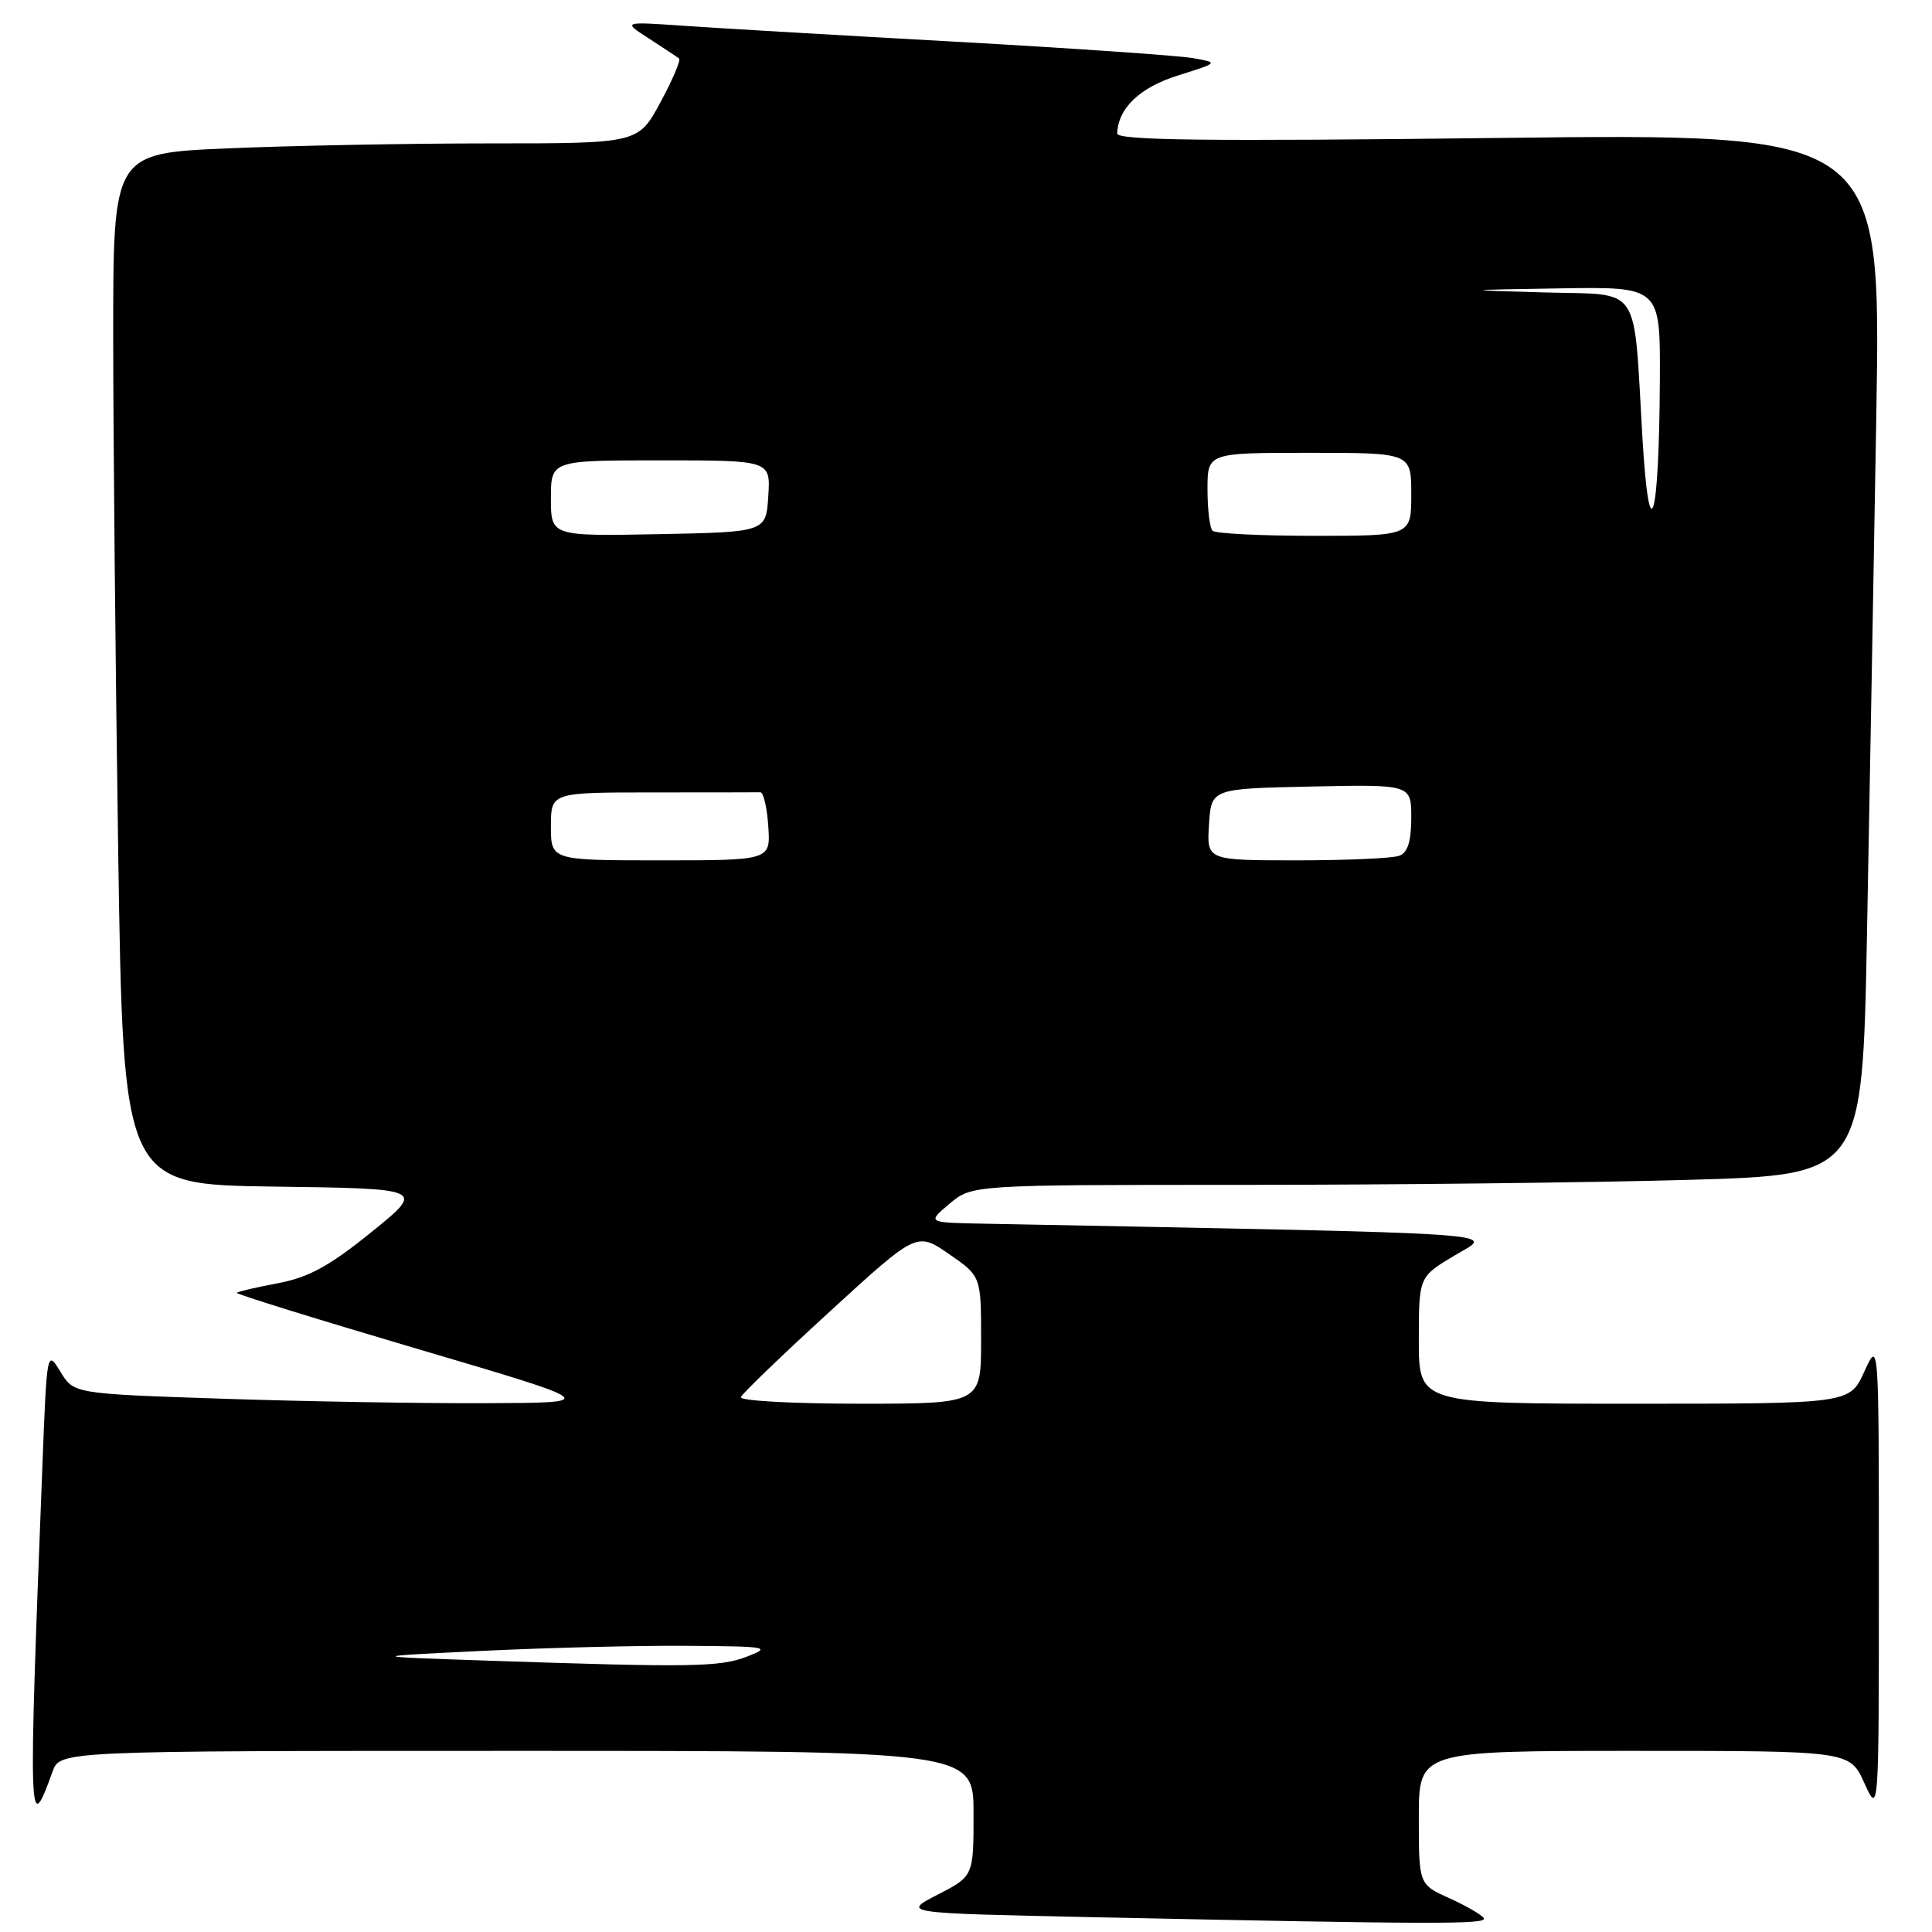<?xml version="1.0" encoding="UTF-8" standalone="no"?>
<!DOCTYPE svg PUBLIC "-//W3C//DTD SVG 1.1//EN" "http://www.w3.org/Graphics/SVG/1.1/DTD/svg11.dtd" >
<svg xmlns="http://www.w3.org/2000/svg" xmlns:xlink="http://www.w3.org/1999/xlink" version="1.1" viewBox="0 0 256 256">
 <g >
 <path fill="currentColor"
d=" M 196.61 254.17 C 196.33 253.72 194.27 252.53 192.05 251.52 C 188.00 249.70 188.00 249.70 188.00 240.85 C 188.00 232.00 188.00 232.00 216.55 232.00 C 245.10 232.00 245.10 232.00 247.03 236.25 C 248.96 240.50 248.96 240.50 248.96 209.00 C 248.96 177.50 248.96 177.50 247.03 181.75 C 245.10 186.00 245.10 186.00 216.55 186.00 C 188.00 186.00 188.00 186.00 188.00 177.60 C 188.00 169.19 188.00 169.19 192.75 166.35 C 197.92 163.25 202.32 163.54 130.17 162.14 C 122.85 162.00 122.85 162.00 125.82 159.50 C 128.79 157.00 128.79 157.00 164.64 157.00 C 184.36 157.00 210.91 156.70 223.63 156.34 C 246.77 155.69 246.77 155.69 247.38 124.09 C 247.71 106.72 248.27 75.67 248.62 55.09 C 249.25 17.68 249.25 17.68 198.62 18.28 C 159.85 18.74 148.01 18.60 148.04 17.69 C 148.14 14.34 151.03 11.58 156.12 9.99 C 161.50 8.30 161.50 8.30 158.00 7.69 C 156.07 7.36 141.90 6.38 126.50 5.52 C 111.10 4.67 94.90 3.72 90.50 3.41 C 82.50 2.86 82.50 2.86 86.00 5.11 C 87.92 6.36 89.71 7.54 89.98 7.75 C 90.24 7.95 89.13 10.57 87.51 13.56 C 84.57 19.00 84.57 19.00 64.94 19.00 C 54.15 19.00 38.50 19.30 30.16 19.66 C 15.00 20.31 15.00 20.31 15.00 44.41 C 15.00 57.66 15.30 88.40 15.66 112.73 C 16.33 156.96 16.33 156.96 36.33 157.23 C 56.34 157.50 56.34 157.50 49.20 163.27 C 43.64 167.77 40.91 169.26 36.85 170.03 C 33.99 170.57 31.52 171.14 31.37 171.30 C 31.21 171.46 41.98 174.80 55.29 178.73 C 79.50 185.87 79.50 185.87 64.41 185.93 C 56.11 185.97 40.42 185.70 29.55 185.34 C 9.77 184.68 9.77 184.68 8.00 181.75 C 6.23 178.85 6.21 178.93 5.62 194.17 C 3.74 242.38 3.78 243.57 6.96 234.75 C 7.95 232.00 7.95 232.00 68.48 232.00 C 129.00 232.00 129.00 232.00 129.00 240.30 C 129.00 248.60 129.00 248.60 124.25 251.05 C 119.50 253.50 119.50 253.50 144.50 254.03 C 190.13 254.99 197.12 255.01 196.61 254.17 Z  M 64.50 220.04 C 48.50 219.50 48.50 219.50 63.91 218.75 C 72.38 218.34 84.53 218.03 90.91 218.08 C 101.74 218.15 102.27 218.24 99.00 219.50 C 95.37 220.90 91.73 220.96 64.50 220.04 Z  M 98.17 185.13 C 98.35 184.65 103.67 179.53 109.99 173.75 C 121.48 163.23 121.48 163.23 125.74 166.16 C 130.00 169.10 130.00 169.10 130.00 177.55 C 130.00 186.00 130.00 186.00 113.92 186.00 C 105.07 186.00 97.98 185.61 98.17 185.13 Z  M 73.00 109.50 C 73.00 105.00 73.00 105.00 86.50 105.00 C 93.92 105.00 100.34 104.99 100.75 104.98 C 101.16 104.98 101.64 107.00 101.80 109.48 C 102.11 114.00 102.11 114.00 87.55 114.00 C 73.00 114.00 73.00 114.00 73.00 109.50 Z  M 160.20 109.25 C 160.50 104.50 160.50 104.50 173.75 104.22 C 187.00 103.94 187.00 103.94 187.00 108.36 C 187.00 111.47 186.53 112.97 185.42 113.39 C 184.55 113.73 178.45 114.00 171.86 114.00 C 159.89 114.00 159.89 114.00 160.20 109.25 Z  M 73.00 66.03 C 73.00 61.00 73.00 61.00 87.55 61.00 C 102.11 61.00 102.11 61.00 101.80 65.75 C 101.50 70.50 101.50 70.50 87.25 70.78 C 73.00 71.05 73.00 71.05 73.00 66.03 Z  M 160.67 70.33 C 160.30 69.97 160.00 67.49 160.00 64.83 C 160.00 60.00 160.00 60.00 173.50 60.00 C 187.00 60.00 187.00 60.00 187.00 65.50 C 187.00 71.00 187.00 71.00 174.17 71.00 C 167.11 71.00 161.03 70.70 160.67 70.33 Z  M 217.63 58.00 C 216.41 37.27 217.65 39.12 204.64 38.75 C 193.50 38.43 193.50 38.43 206.75 38.21 C 220.00 38.00 220.00 38.00 219.94 50.25 C 219.85 69.12 218.55 73.49 217.63 58.00 Z "/>
</g>
</svg>